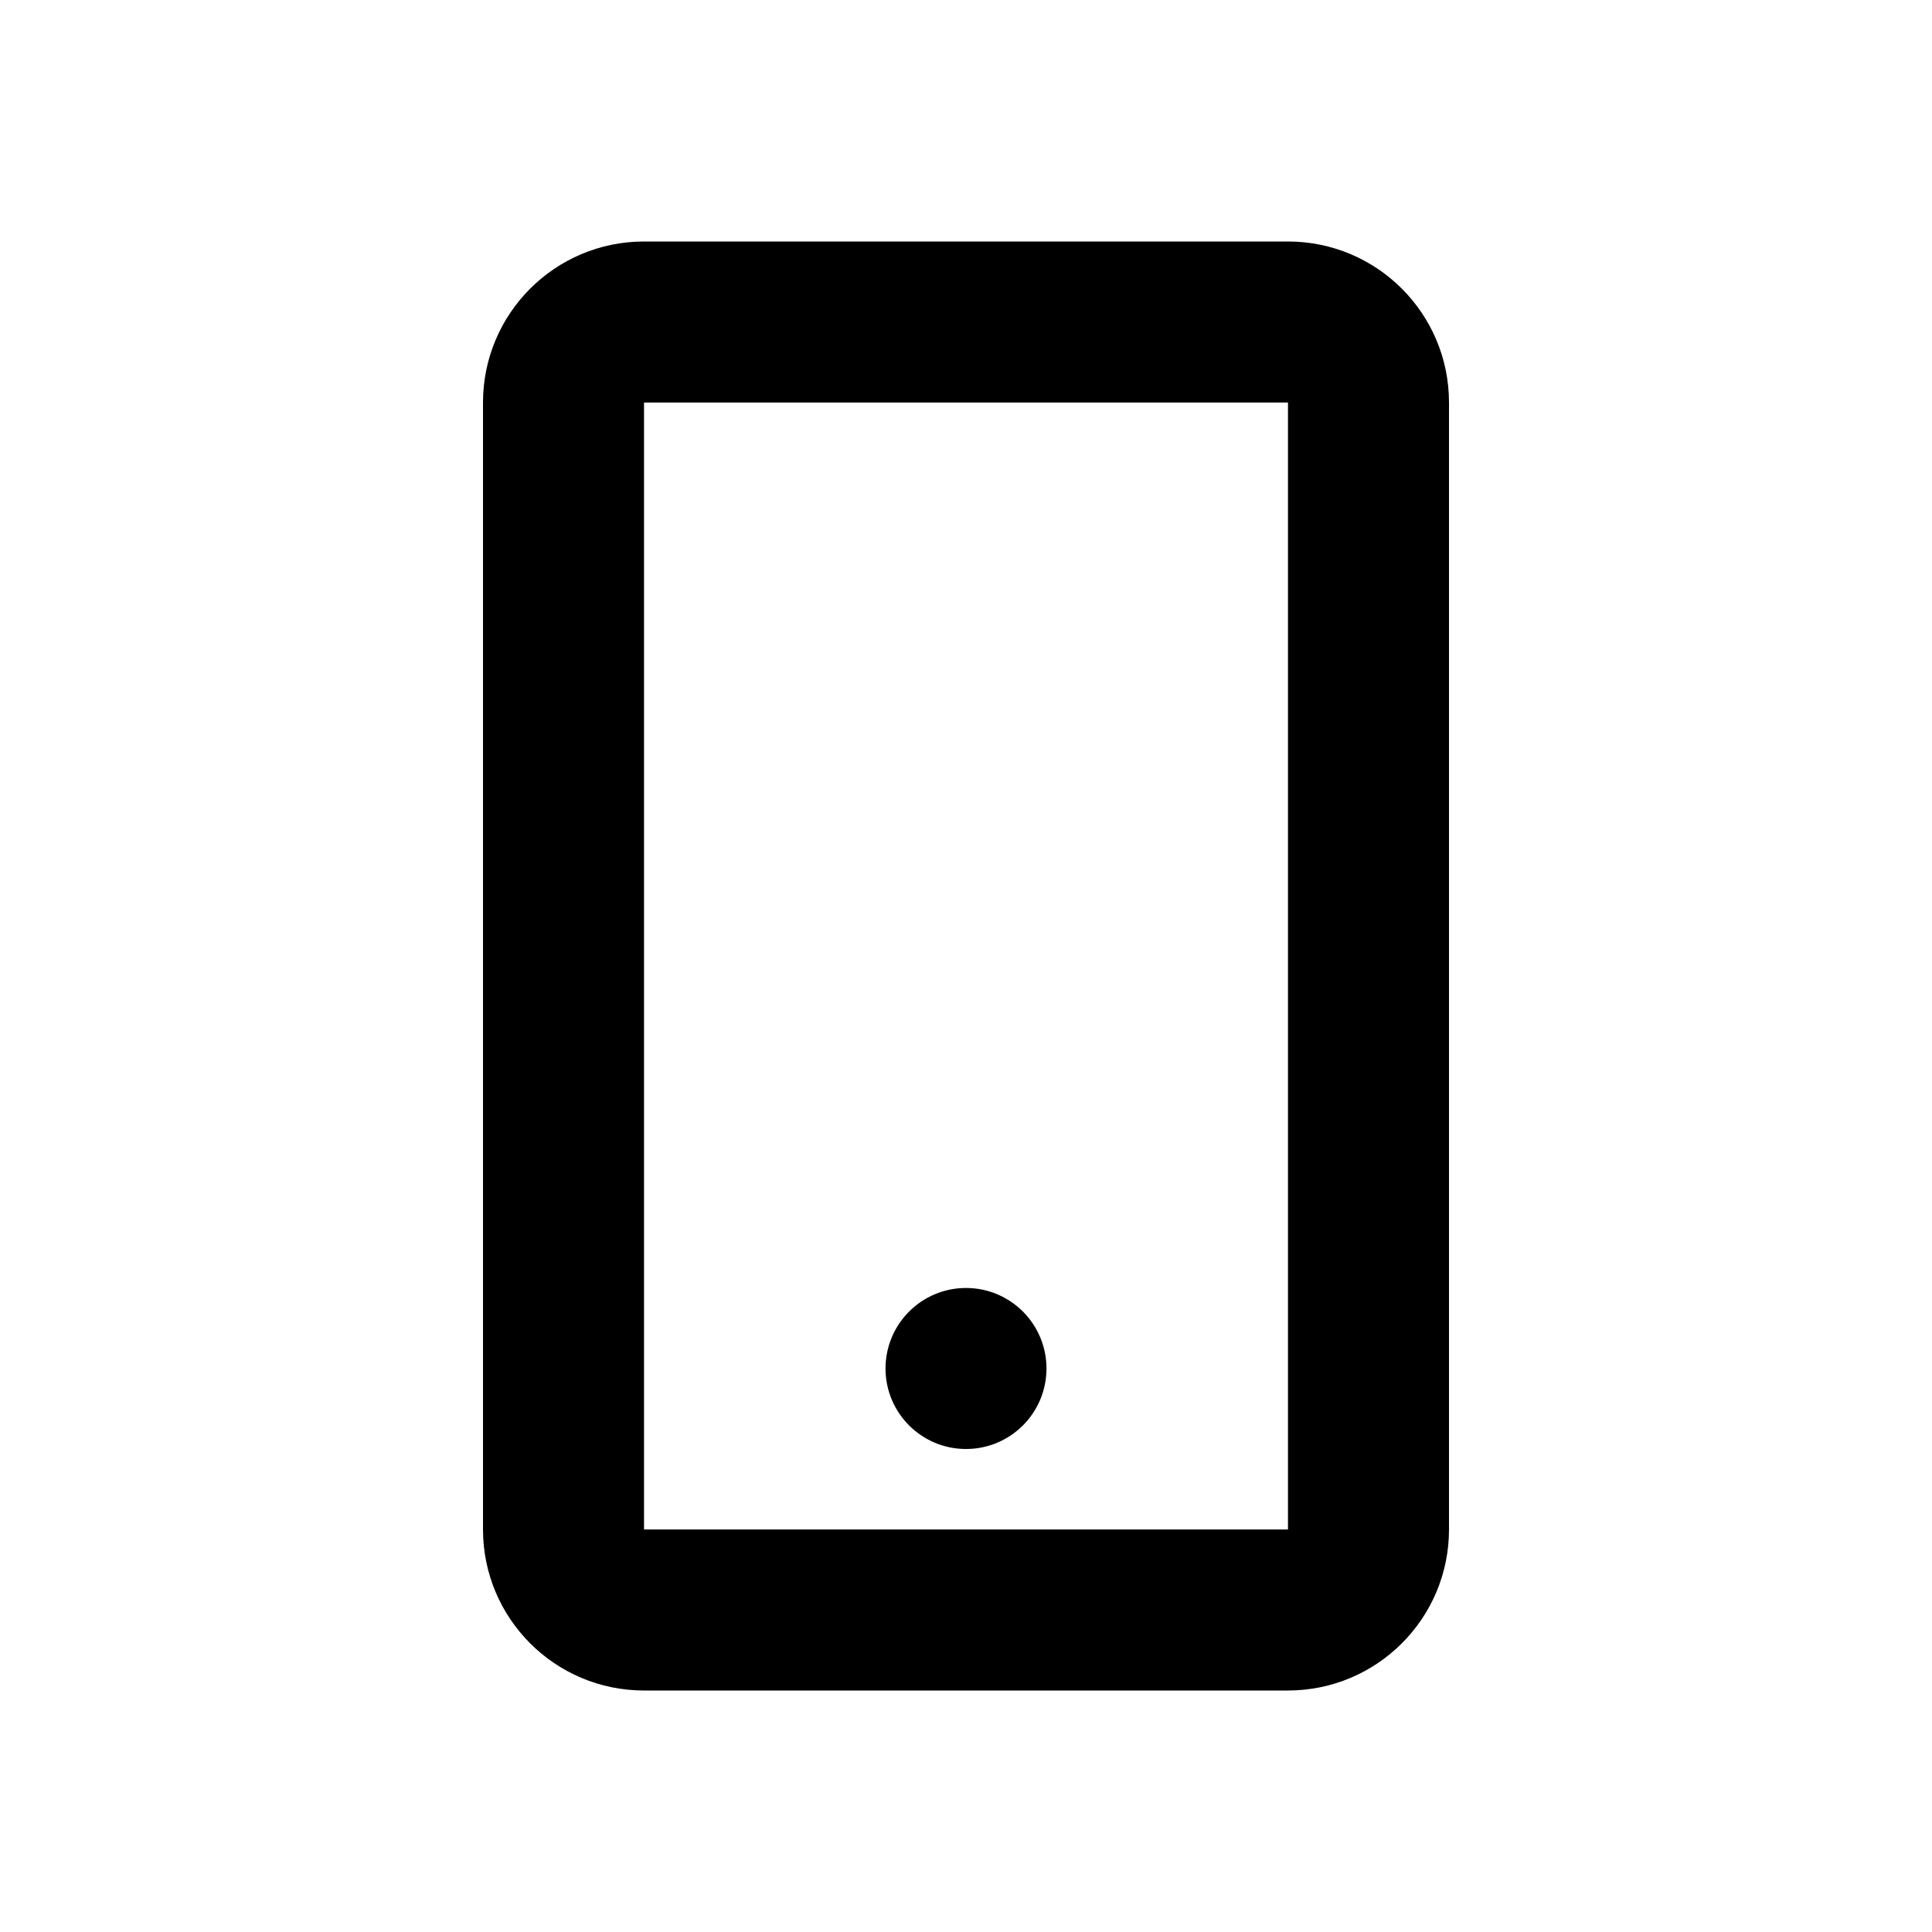 <svg width="29" height="29" viewBox="0 0 29 29" xmlns="http://www.w3.org/2000/svg">
<g id="mobile">
<g id="Icon">
<path d="M7.25 6.042C7.25 4.707 8.332 3.625 9.667 3.625H19.333C20.668 3.625 21.75 4.707 21.75 6.042V22.958C21.75 24.293 20.668 25.375 19.333 25.375H9.667C8.332 25.375 7.25 24.293 7.25 22.958V6.042ZM19.333 6.042H9.667V22.958H19.333V6.042Z"/>
<path d="M15.708 20.542C15.708 21.209 15.167 21.75 14.5 21.75C13.833 21.75 13.292 21.209 13.292 20.542C13.292 19.874 13.833 19.333 14.5 19.333C15.167 19.333 15.708 19.874 15.708 20.542Z"/>
</g>
</g>
</svg>

